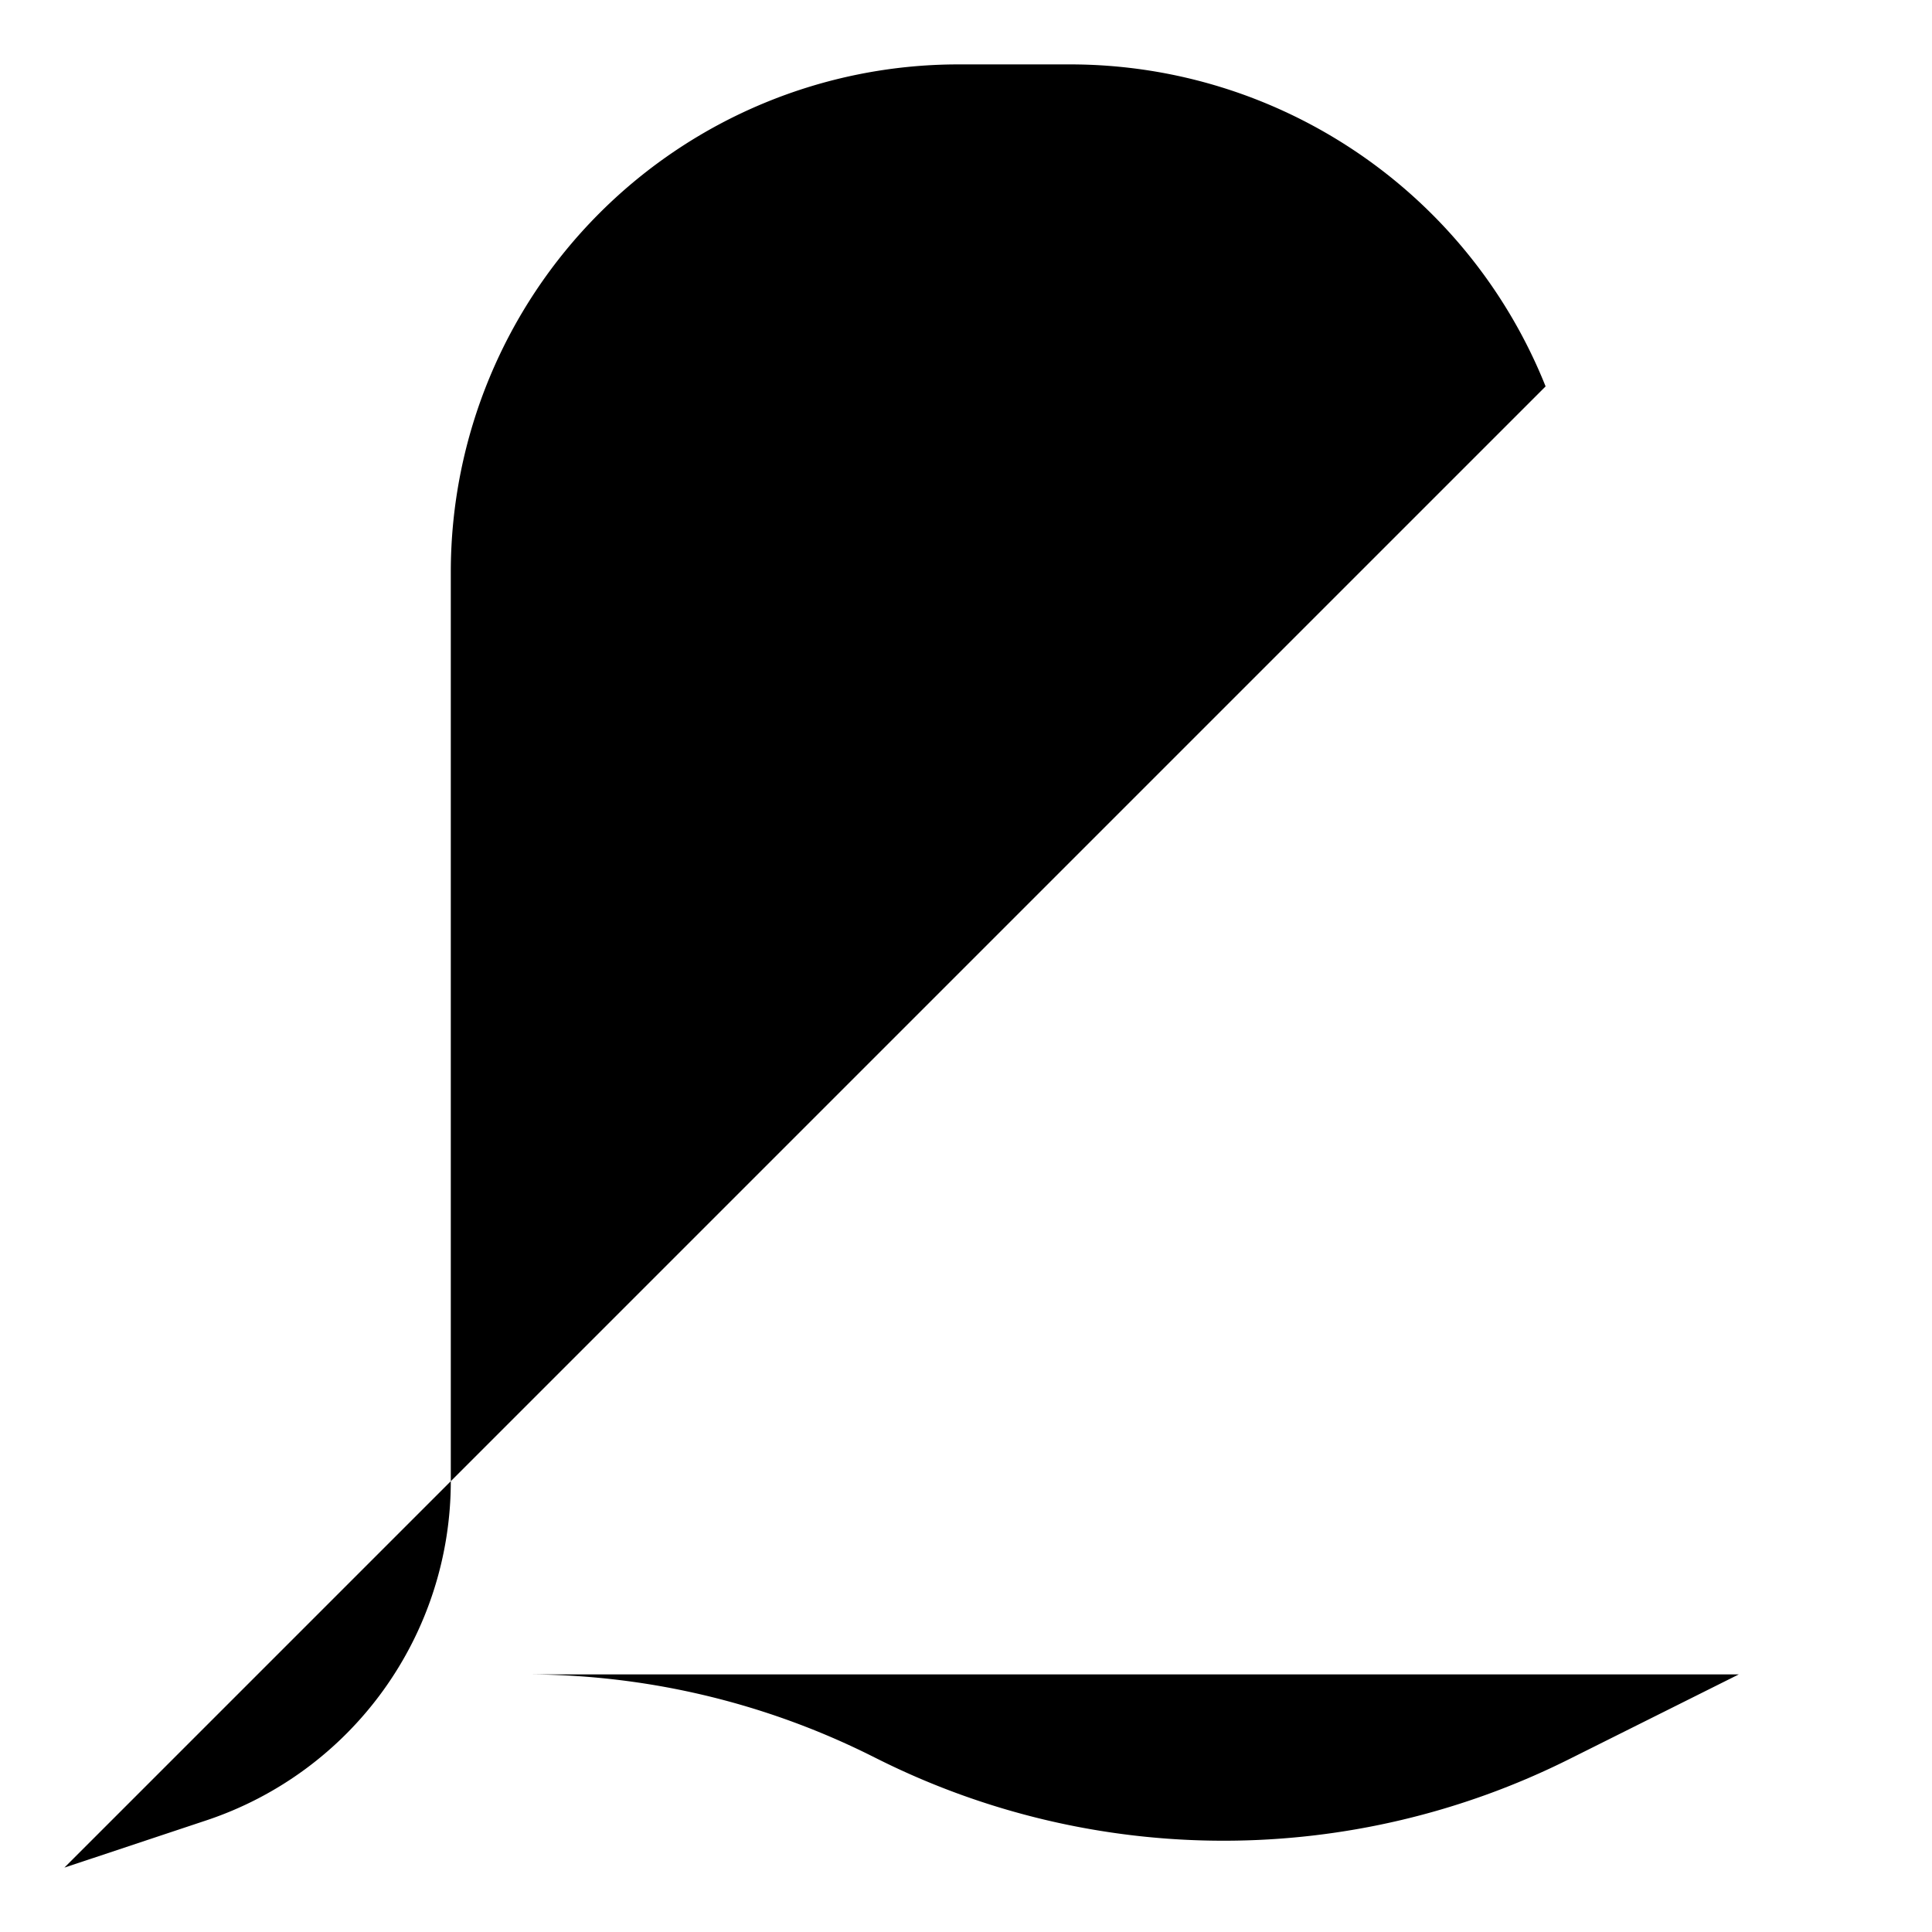 <svg xmlns="http://www.w3.org/2000/svg" viewBox="0 0 15 15"><path d="M.5 14.5l1.103-.367A2.775 2.775 0 003.5 11.5V4.442A3.942 3.942 0 017.442.5h.865C9.934.5 11.396 1.49 12 3M3 13h1.084a6 6 0 012.683.633l.05.025a6 6 0 005.366 0L13.5 13M1 7.5h8"/></svg>